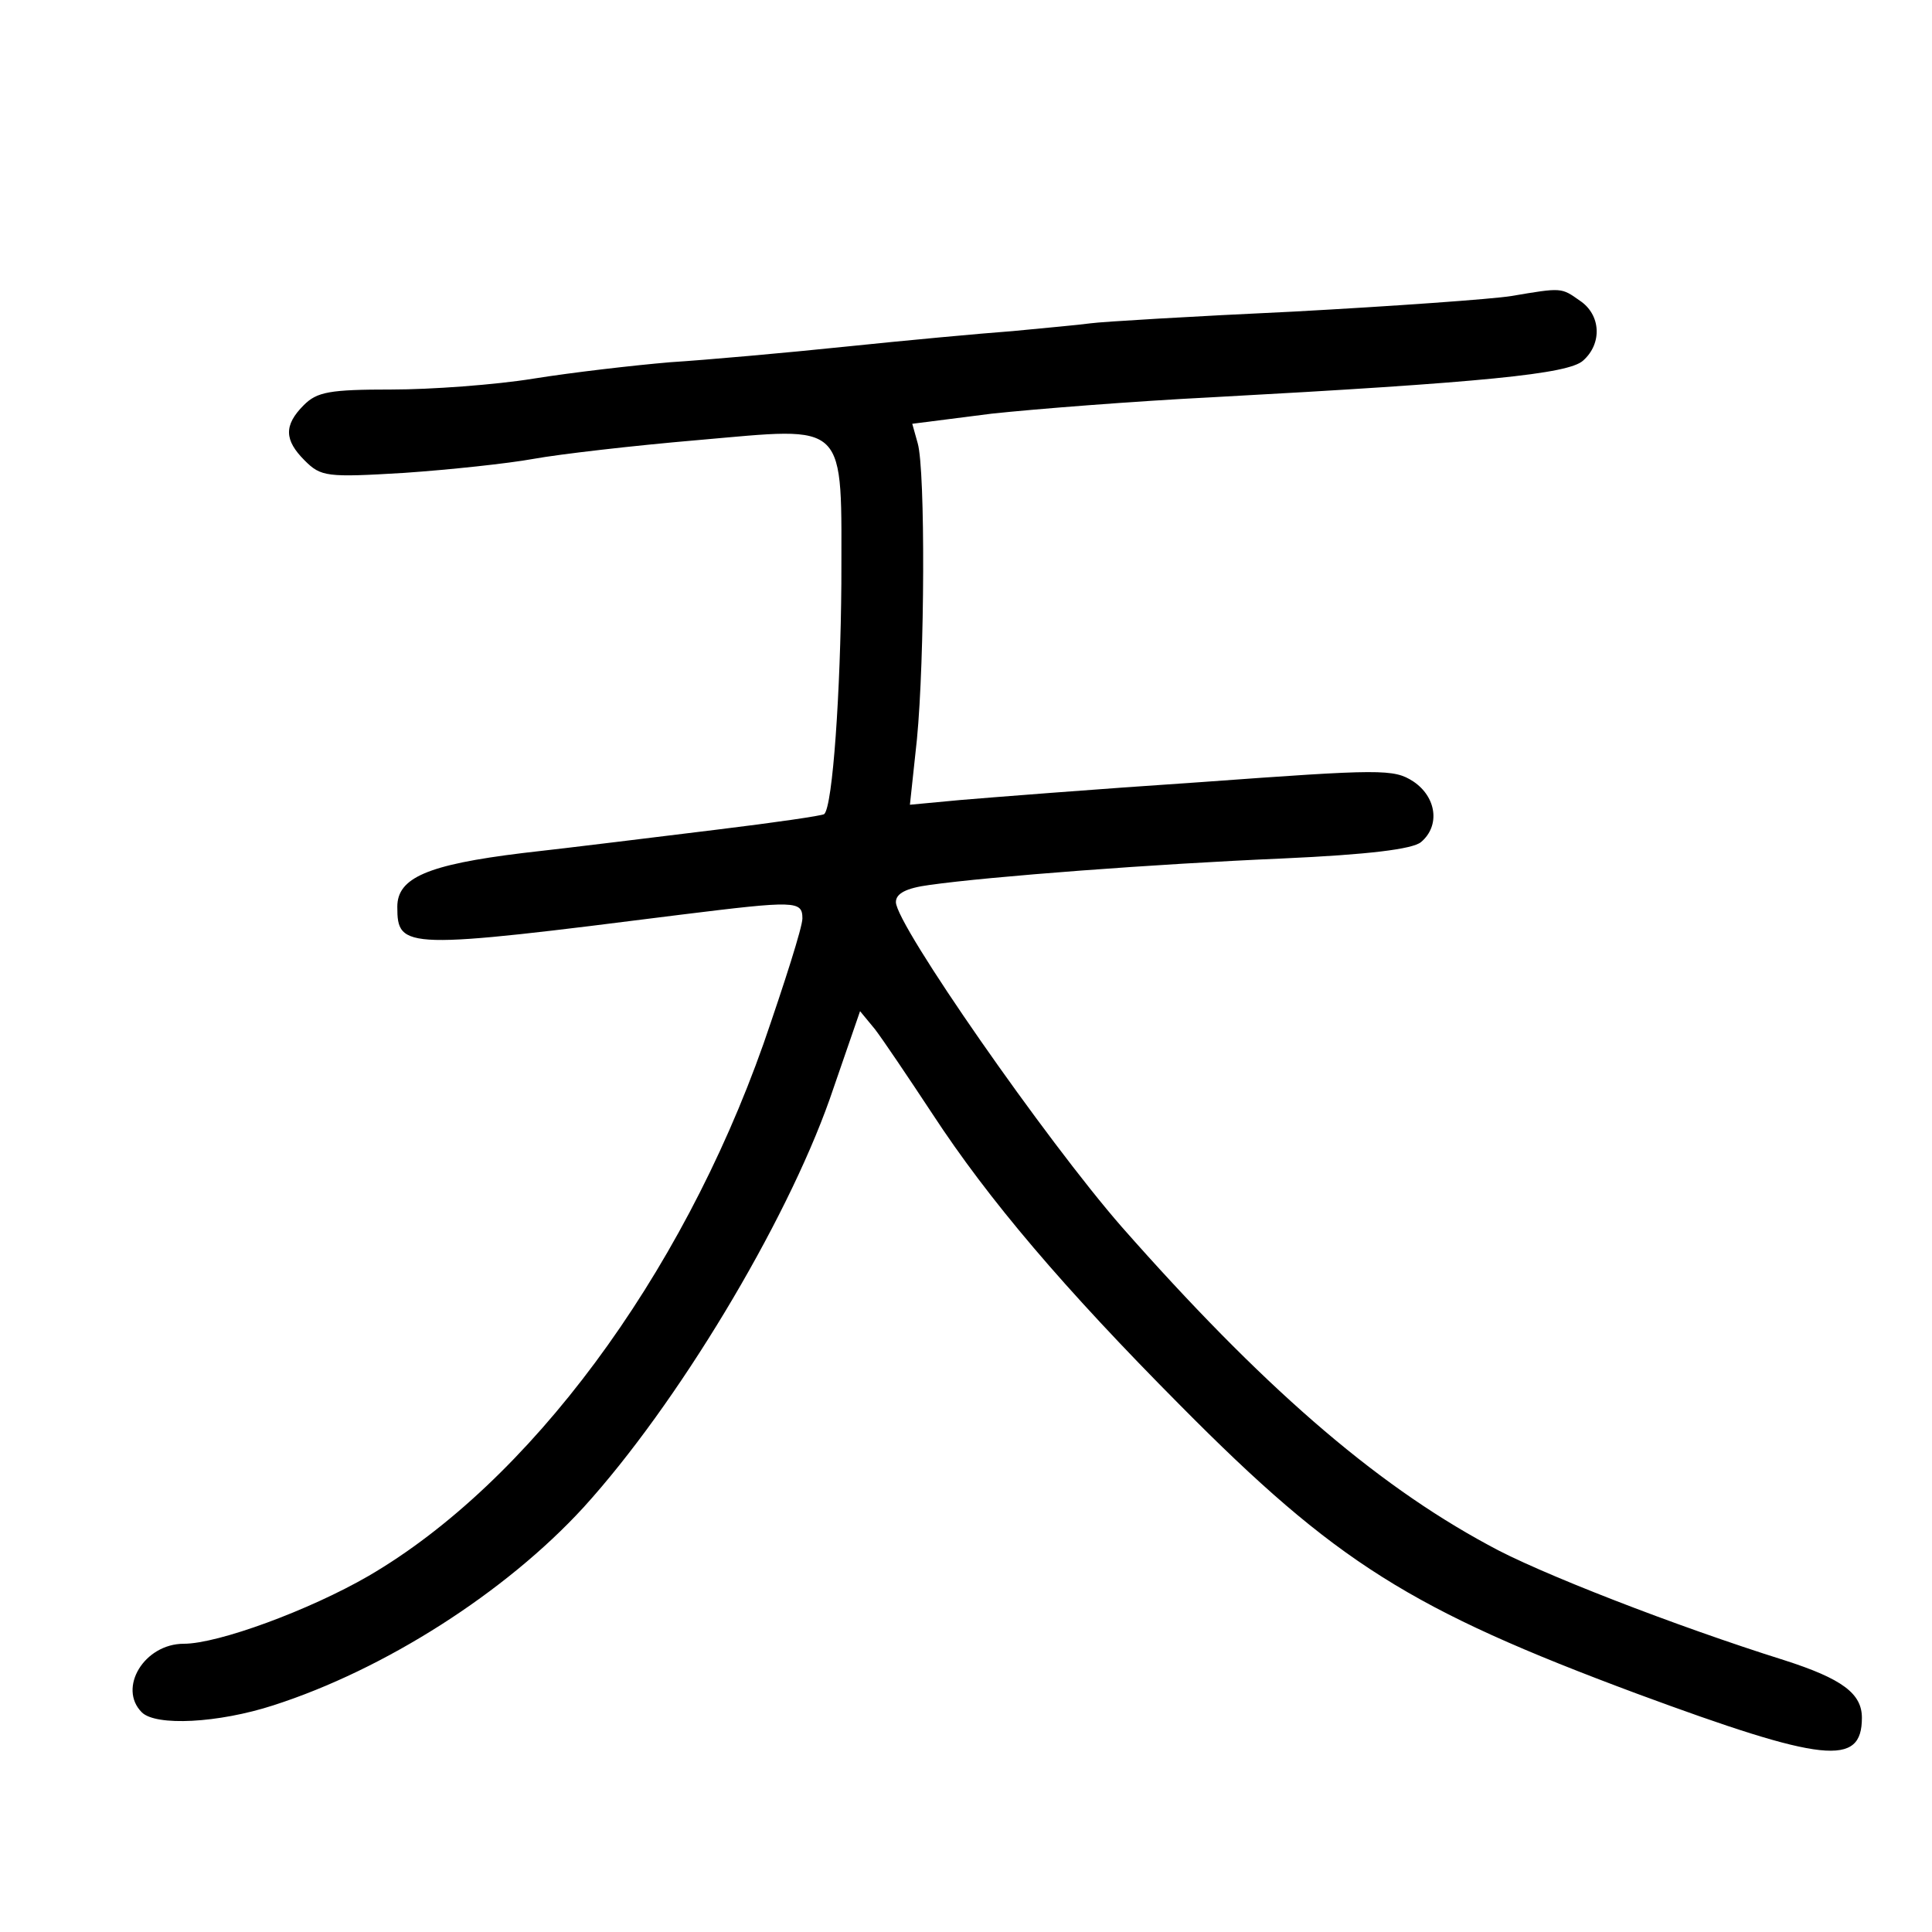 <?xml version="1.0" standalone="no"?>
<!DOCTYPE svg PUBLIC "-//W3C//DTD SVG 20010904//EN"
 "http://www.w3.org/TR/2001/REC-SVG-20010904/DTD/svg10.dtd">
<svg version="1.0" xmlns="http://www.w3.org/2000/svg"
 width="248pt" height="248pt" viewBox="0 0 248 248"
 preserveAspectRatio="xMidYMid meet">
<g transform="translate(0,248) scale(0.1,-0.1)"
fill="#000000" stroke="none">
<path d="M1940 2100 c-25 -4 -151 -13 -280 -20 -129 -6 -246 -13 -260 -15 -14
-2 -59 -6 -100 -10 -41 -3 -138 -12 -215 -20 -77 -8 -178 -17 -225 -20 -47 -4
-125 -13 -175 -21 -49 -8 -132 -14 -182 -14 -80 0 -96 -3 -113 -20 -26 -26
-25 -45 1 -71 21 -21 28 -22 128 -16 58 4 133 12 166 18 33 6 128 17 210 24
196 17 185 28 185 -184 -1 -137 -11 -286 -22 -296 -2 -2 -64 -11 -138 -20 -74
-9 -186 -23 -249 -30 -123 -15 -161 -32 -161 -69 0 -55 9 -55 365 -10 146 18
155 18 155 -5 0 -11 -23 -83 -50 -161 -106 -300 -301 -563 -507 -683 -76 -44
-193 -87 -237 -87 -51 0 -85 -57 -54 -88 18 -18 98 -14 169 9 143 46 298 145
398 254 120 132 259 363 316 524 l39 113 19 -23 c10 -13 43 -62 74 -109 72
-110 168 -223 318 -374 200 -202 296 -262 586 -370 241 -89 289 -94 289 -31 0
31 -25 50 -100 74 -137 43 -318 113 -380 148 -148 80 -292 206 -470 408 -97
111 -290 388 -290 417 0 11 13 18 43 22 78 11 290 27 453 34 111 5 167 12 178
21 25 21 20 58 -10 78 -25 16 -40 16 -273 -1 -135 -9 -274 -20 -309 -23 l-64
-6 9 84 c10 103 11 345 1 380 l-7 25 102 13 c56 6 183 16 282 21 351 19 458
30 477 47 25 22 23 59 -4 77 -24 17 -23 17 -88 6z"/>
</g>
</svg>

